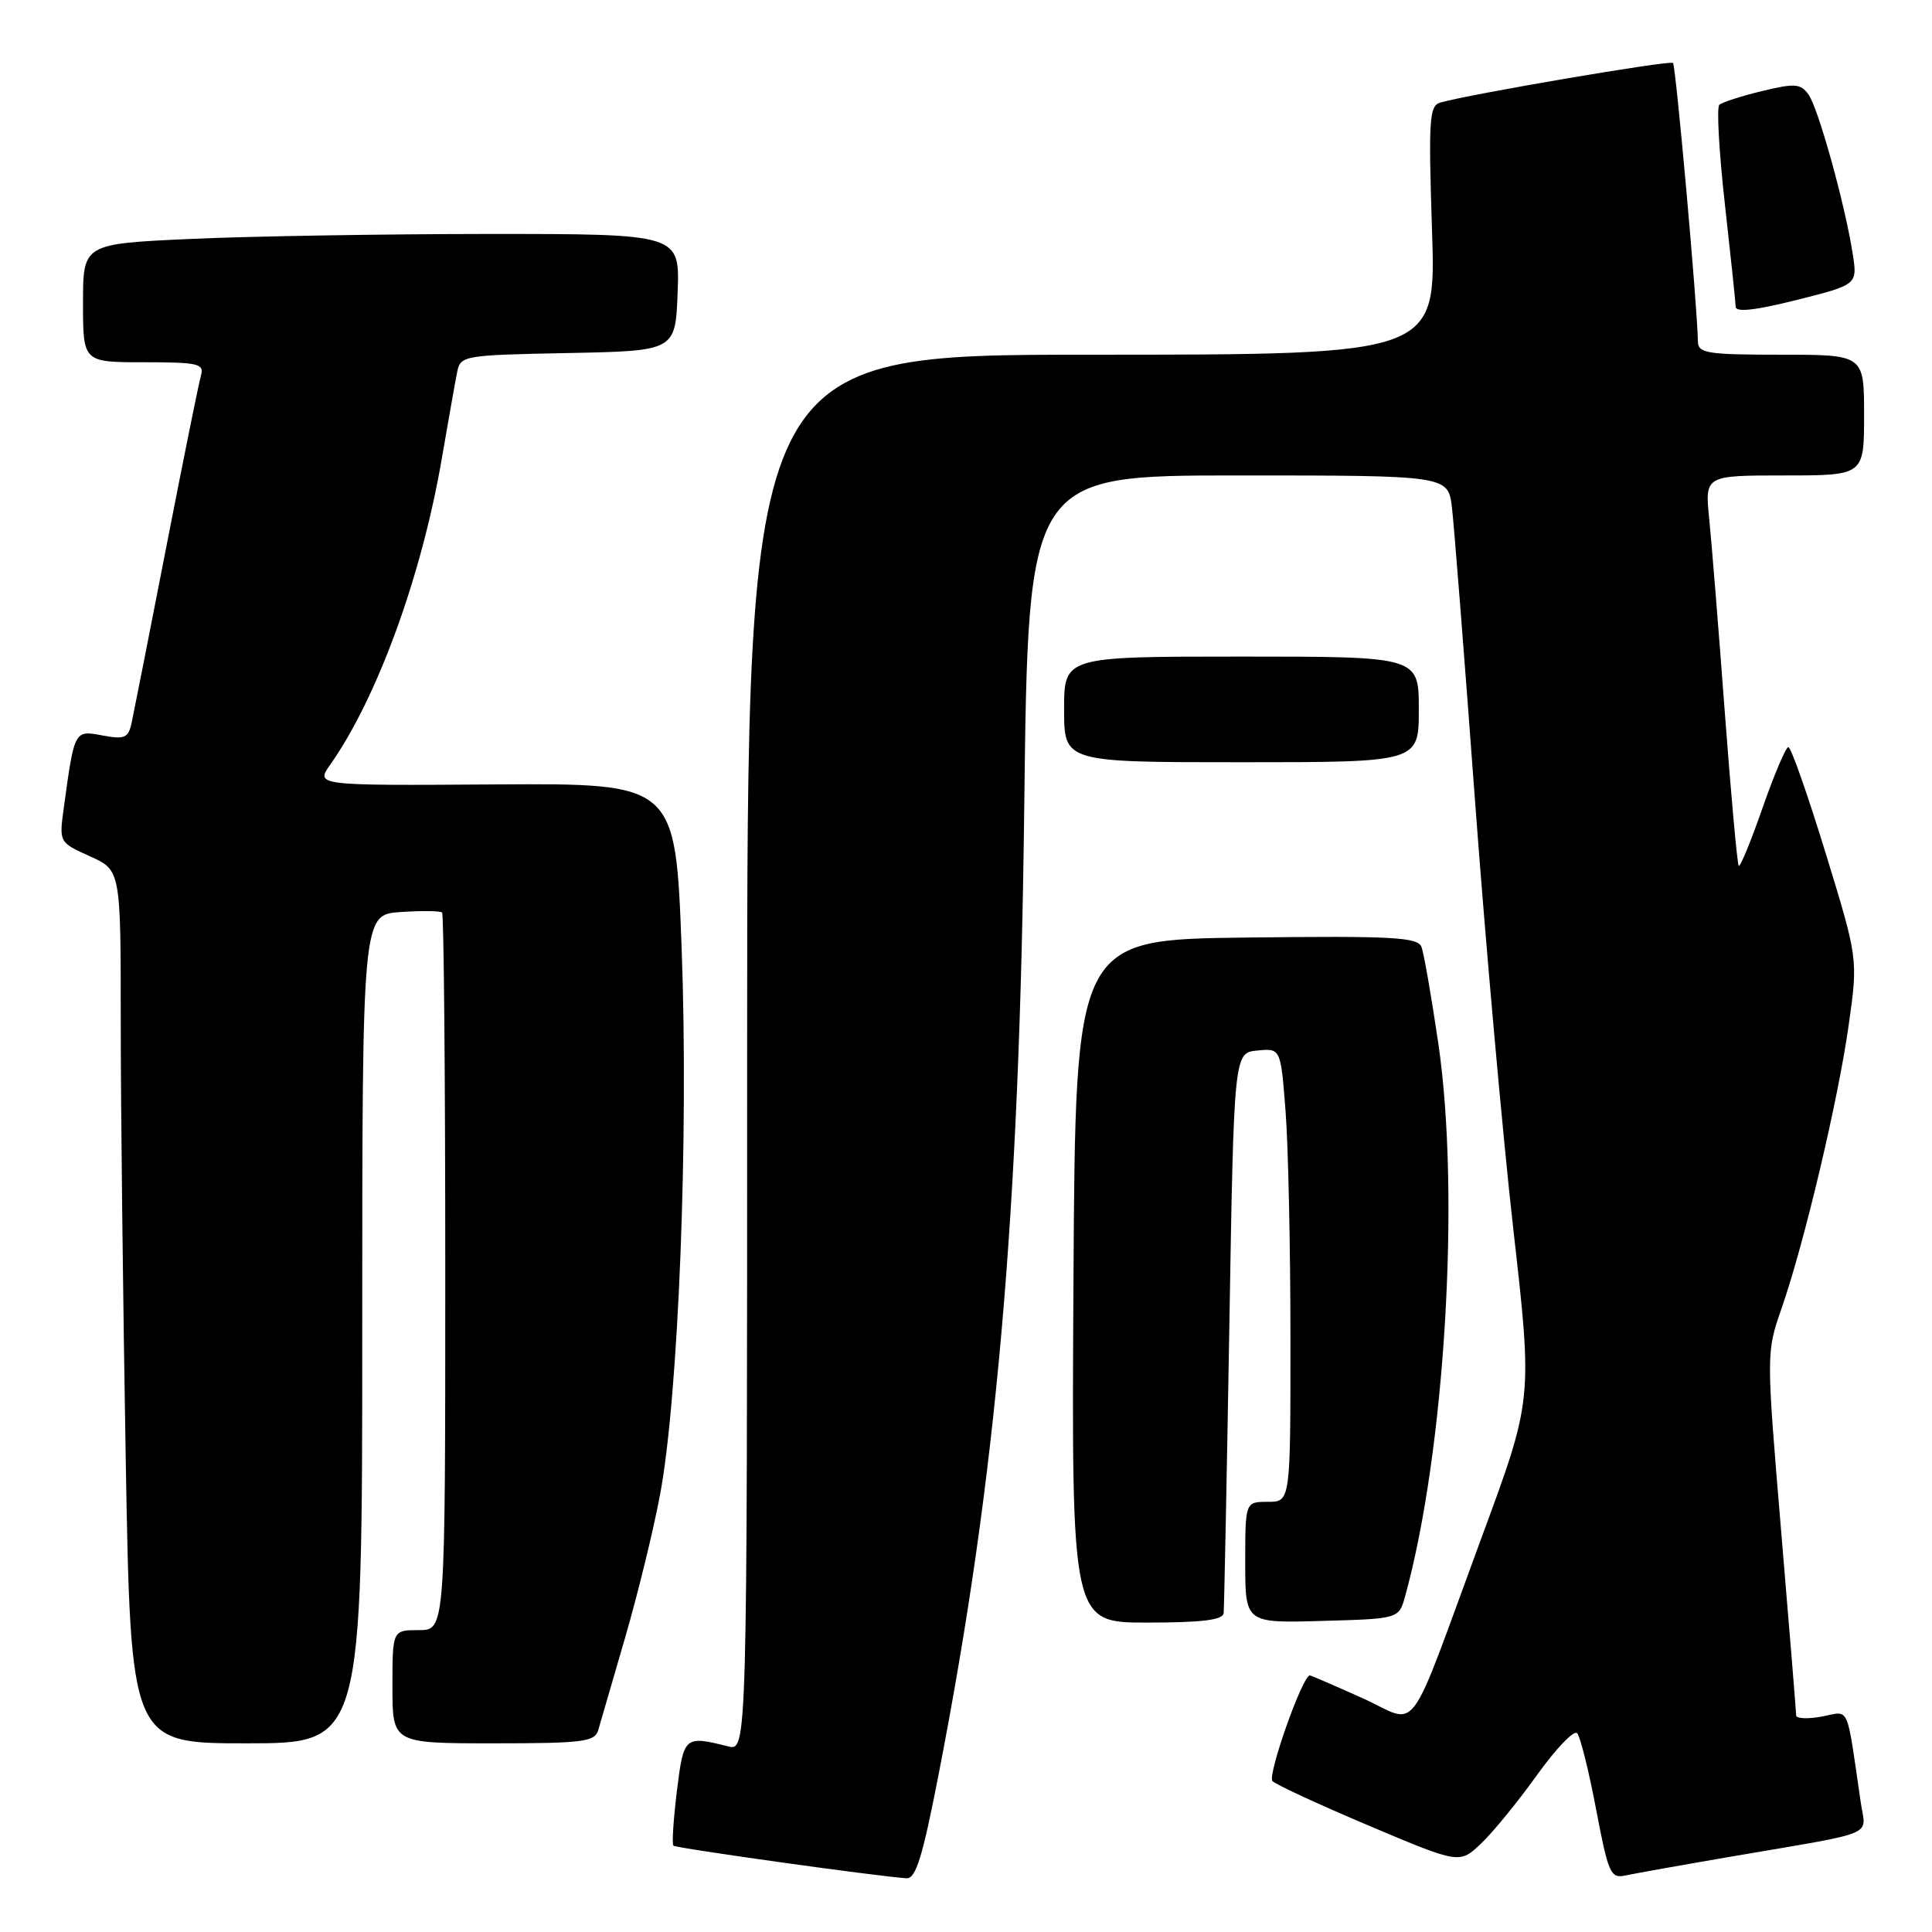 <?xml version="1.0" encoding="UTF-8" standalone="no"?>
<!DOCTYPE svg PUBLIC "-//W3C//DTD SVG 1.1//EN" "http://www.w3.org/Graphics/SVG/1.1/DTD/svg11.dtd" >
<svg xmlns="http://www.w3.org/2000/svg" xmlns:xlink="http://www.w3.org/1999/xlink" version="1.1" viewBox="0 0 256 256">
 <g >
 <path fill="currentColor"
d=" M 124.39 235.02 C 132.07 195.49 135.08 161.48 135.72 106.75 C 136.24 63.00 136.24 63.00 164.06 63.00 C 191.88 63.00 191.88 63.00 192.39 67.25 C 192.67 69.59 194.04 87.03 195.44 106.00 C 196.84 124.97 199.13 150.60 200.53 162.95 C 203.08 185.40 203.08 185.40 196.42 203.45 C 186.15 231.29 188.24 228.47 180.46 224.98 C 176.81 223.34 173.70 222.00 173.56 222.00 C 172.59 222.00 167.89 235.29 168.61 236.01 C 169.10 236.49 174.88 239.16 181.45 241.94 C 193.40 246.99 193.40 246.99 196.28 244.25 C 197.86 242.74 201.20 238.65 203.69 235.16 C 206.19 231.68 208.57 229.20 208.98 229.66 C 209.40 230.12 210.53 234.66 211.49 239.74 C 213.11 248.25 213.41 248.94 215.37 248.51 C 216.54 248.26 222.90 247.12 229.50 245.99 C 249.07 242.64 247.23 243.40 246.57 238.90 C 244.61 225.51 245.17 226.75 241.40 227.45 C 239.53 227.80 238.00 227.73 238.00 227.30 C 238.00 226.86 237.10 215.86 236.01 202.86 C 234.03 179.23 234.03 179.23 236.07 173.36 C 239.08 164.72 243.57 145.75 244.97 135.77 C 246.20 127.04 246.20 127.04 241.90 113.02 C 239.53 105.31 237.32 99.00 236.97 99.00 C 236.63 99.00 235.09 102.62 233.55 107.04 C 232.01 111.46 230.59 114.92 230.39 114.73 C 230.20 114.53 229.37 105.40 228.55 94.44 C 227.73 83.47 226.80 71.91 226.48 68.75 C 225.90 63.00 225.90 63.00 236.45 63.00 C 247.00 63.00 247.00 63.00 247.00 55.00 C 247.00 47.00 247.00 47.00 236.00 47.00 C 226.20 47.00 225.00 46.81 224.98 45.25 C 224.93 40.79 222.06 8.72 221.68 8.34 C 221.28 7.95 194.70 12.48 190.85 13.59 C 189.38 14.02 189.27 15.82 189.75 30.53 C 190.30 47.00 190.30 47.00 144.65 47.00 C 99.00 47.00 99.00 47.00 99.00 139.52 C 99.00 232.04 99.00 232.04 96.47 231.40 C 90.70 229.96 90.59 230.05 89.69 237.34 C 89.23 241.11 89.02 244.35 89.23 244.56 C 89.55 244.89 115.89 248.58 120.09 248.88 C 121.35 248.98 122.23 246.14 124.39 235.02 Z  M 48.00 176.10 C 48.00 121.19 48.00 121.19 53.08 120.85 C 55.88 120.66 58.35 120.69 58.58 120.92 C 58.81 121.15 59.00 142.63 59.00 168.67 C 59.00 216.00 59.00 216.00 55.50 216.00 C 52.00 216.00 52.00 216.00 52.00 223.50 C 52.00 231.00 52.00 231.00 65.38 231.00 C 77.27 231.00 78.82 230.80 79.27 229.25 C 79.55 228.29 81.15 222.78 82.83 217.00 C 84.51 211.22 86.60 202.68 87.47 198.00 C 89.91 184.96 91.26 150.66 90.32 125.64 C 89.50 103.79 89.50 103.79 65.65 103.94 C 41.80 104.10 41.80 104.10 43.77 101.30 C 49.97 92.51 55.88 76.31 58.54 60.77 C 59.42 55.67 60.33 50.50 60.58 49.28 C 61.01 47.12 61.45 47.05 75.26 46.78 C 89.50 46.50 89.50 46.50 89.79 38.75 C 90.08 31.00 90.08 31.00 64.79 31.00 C 50.88 31.01 33.09 31.30 25.25 31.66 C 11.00 32.31 11.00 32.31 11.00 40.16 C 11.00 48.00 11.00 48.00 19.07 48.00 C 26.28 48.00 27.08 48.19 26.63 49.75 C 26.35 50.71 24.28 60.95 22.03 72.50 C 19.78 84.05 17.71 94.53 17.44 95.79 C 17.00 97.79 16.52 98.00 13.57 97.45 C 9.84 96.75 9.87 96.71 8.45 107.06 C 7.83 111.62 7.83 111.62 11.91 113.46 C 16.00 115.30 16.00 115.30 16.00 135.49 C 16.00 146.59 16.30 172.62 16.66 193.34 C 17.32 231.00 17.32 231.00 32.66 231.00 C 48.00 231.00 48.00 231.00 48.00 176.10 Z  M 162.14 213.75 C 162.21 213.06 162.55 196.07 162.89 176.00 C 163.50 139.50 163.50 139.50 166.60 139.20 C 169.70 138.90 169.70 138.90 170.34 147.20 C 170.70 151.76 170.99 165.29 170.99 177.25 C 171.00 199.00 171.00 199.00 168.00 199.00 C 165.00 199.00 165.00 199.00 165.00 207.03 C 165.00 215.07 165.00 215.07 175.18 214.78 C 185.36 214.50 185.36 214.50 186.19 211.50 C 191.47 192.33 193.52 158.19 190.58 138.24 C 189.67 132.04 188.67 126.30 188.35 125.47 C 187.85 124.18 184.54 124.00 165.14 124.23 C 142.50 124.50 142.50 124.50 142.24 169.75 C 141.98 215.00 141.98 215.00 151.99 215.00 C 159.26 215.00 162.04 214.66 162.14 213.75 Z  M 188.00 94.00 C 188.00 87.00 188.00 87.00 164.50 87.00 C 141.00 87.00 141.00 87.00 141.00 94.00 C 141.00 101.00 141.00 101.00 164.50 101.00 C 188.00 101.00 188.00 101.00 188.00 94.00 Z  M 245.49 33.61 C 244.46 27.02 240.92 14.27 239.62 12.50 C 238.58 11.07 237.80 11.02 233.46 12.07 C 230.73 12.73 228.19 13.55 227.82 13.89 C 227.45 14.22 227.78 20.12 228.55 27.00 C 229.32 33.88 229.97 40.01 229.98 40.64 C 229.99 41.41 232.56 41.13 238.06 39.75 C 246.13 37.72 246.13 37.72 245.49 33.61 Z "/>
</g>
</svg>